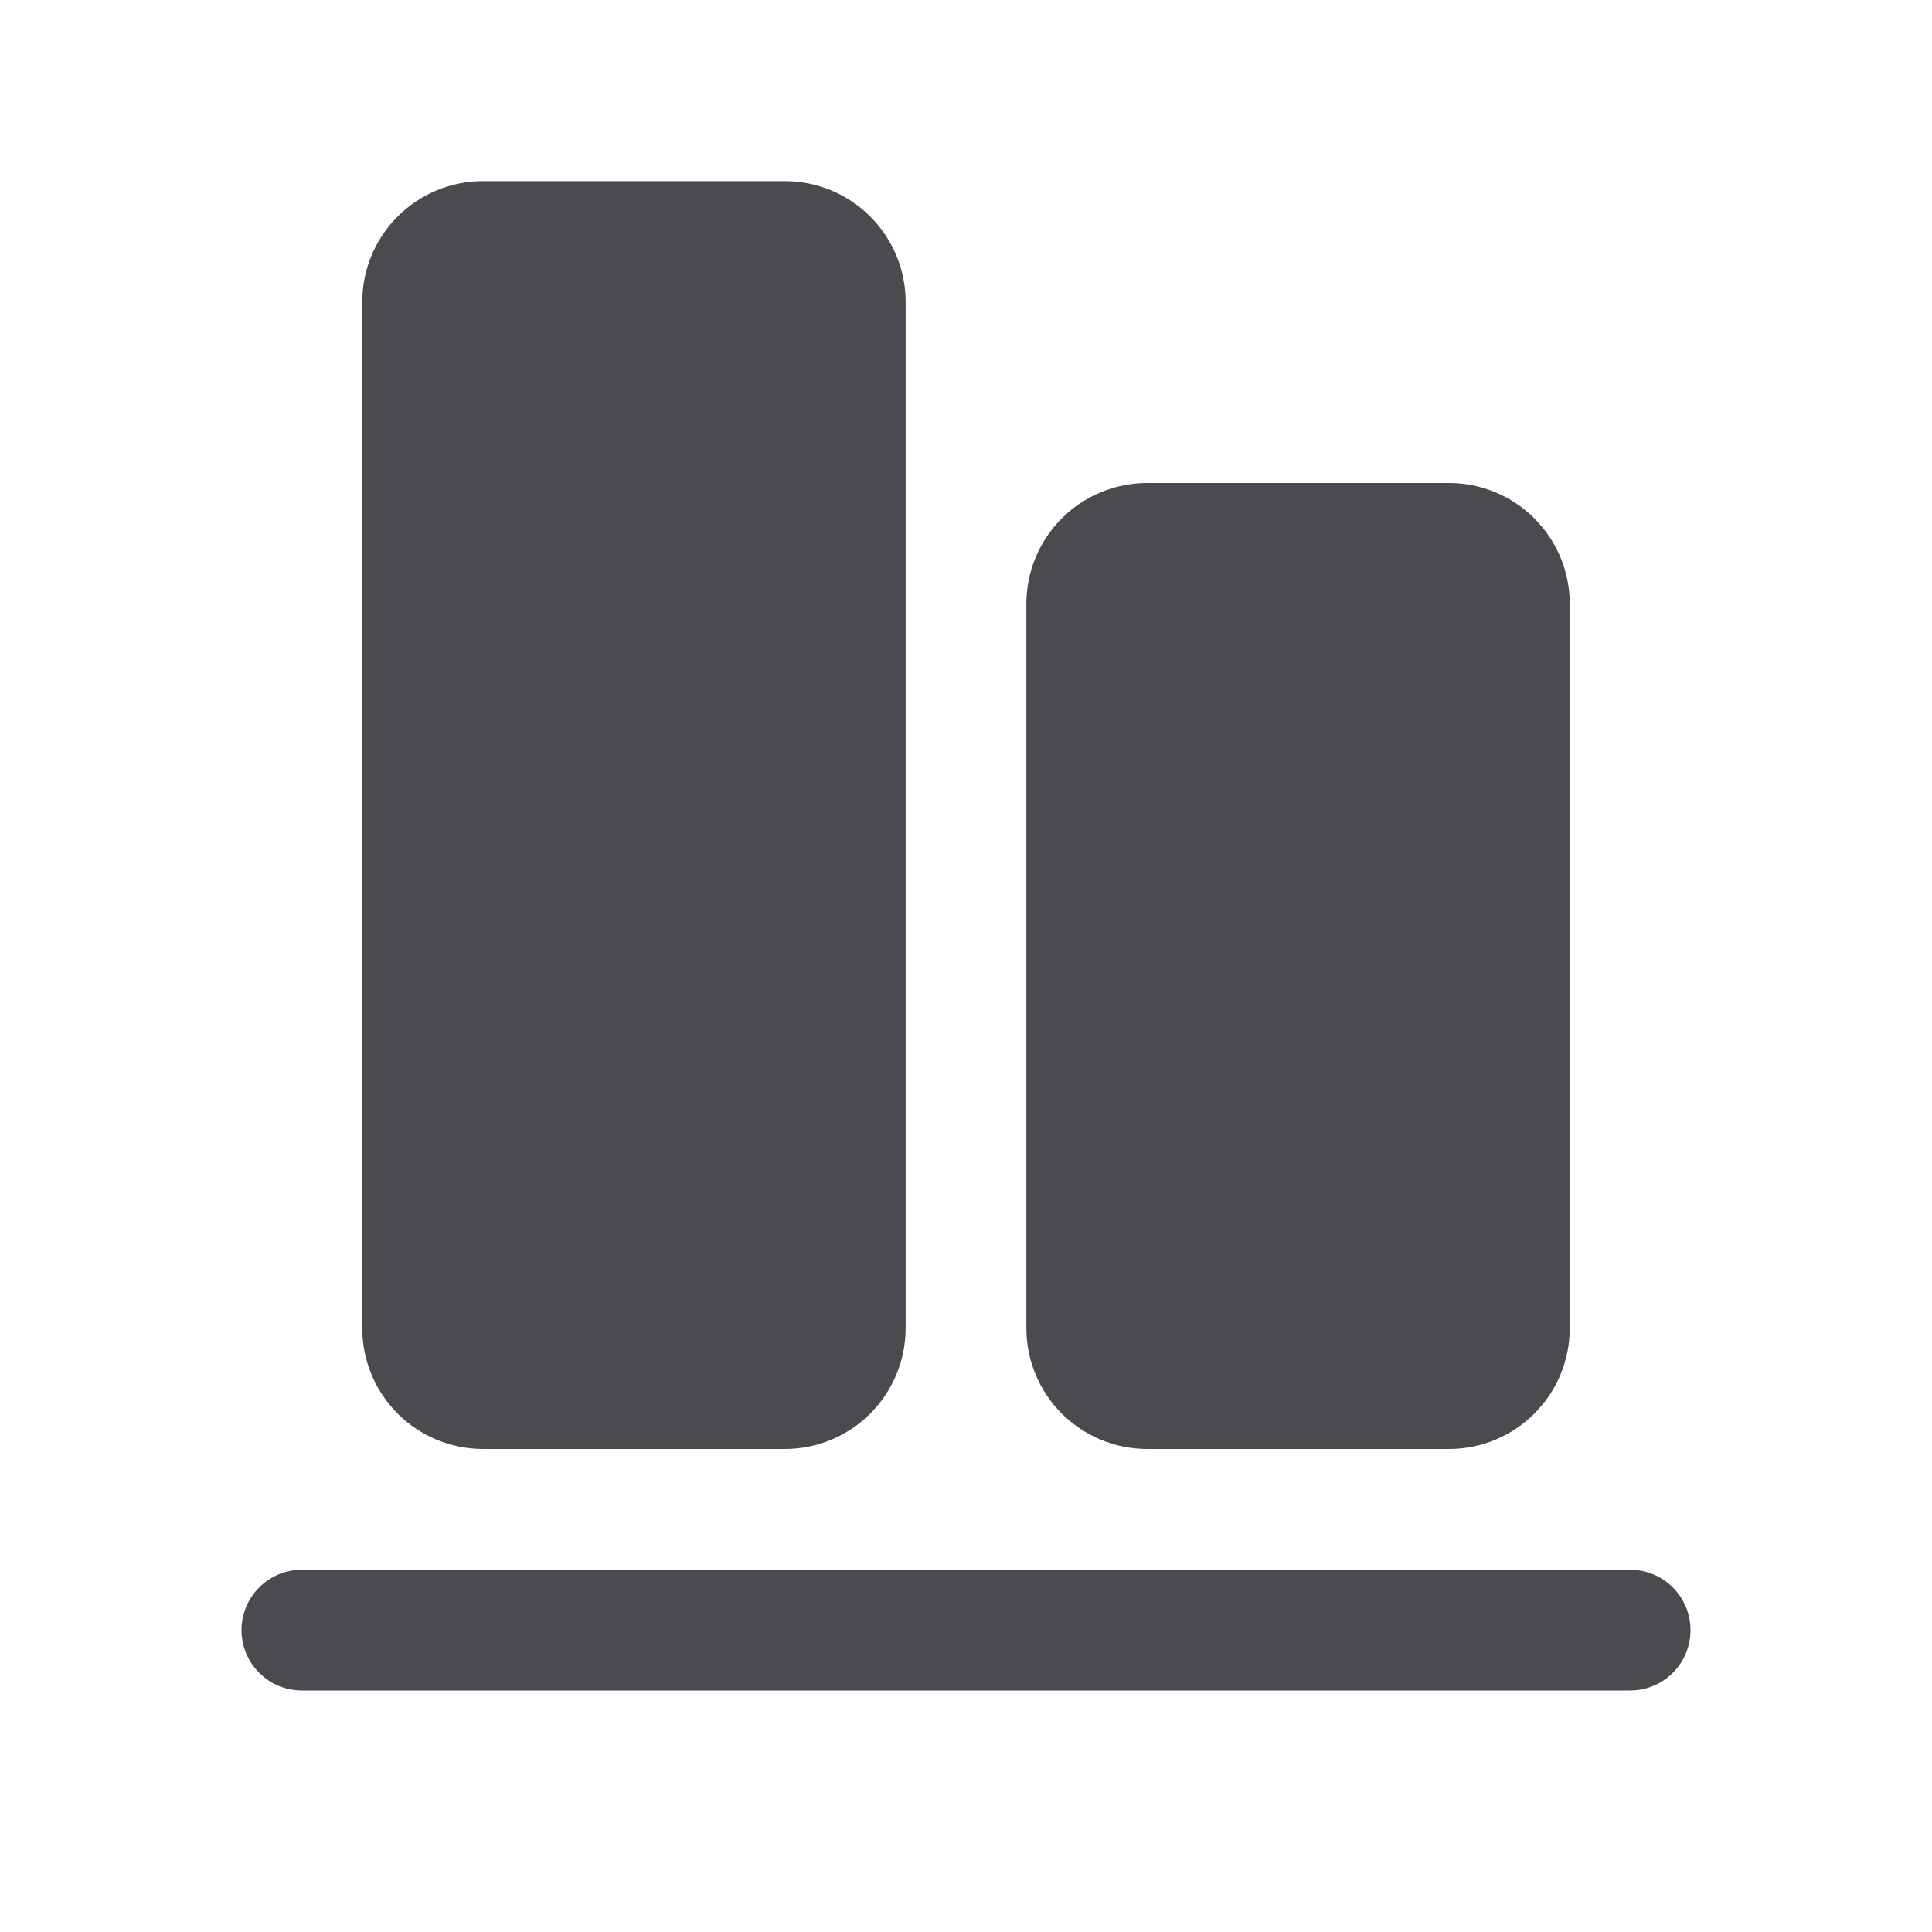 <svg width="32" height="32" viewBox="0 0 32 32" fill="none" xmlns="http://www.w3.org/2000/svg">
<path d="M28 27C28 27.265 27.895 27.52 27.707 27.707C27.52 27.895 27.265 28 27 28H5C4.735 28 4.48 27.895 4.293 27.707C4.105 27.52 4 27.265 4 27C4 26.735 4.105 26.48 4.293 26.293C4.48 26.105 4.735 26 5 26H27C27.265 26 27.52 26.105 27.707 26.293C27.895 26.48 28 26.735 28 27ZM19 24H24C24.53 24 25.039 23.789 25.414 23.414C25.789 23.039 26 22.53 26 22V10C26 9.47 25.789 8.961 25.414 8.586C25.039 8.211 24.53 8 24 8H19C18.47 8 17.961 8.211 17.586 8.586C17.211 8.961 17 9.47 17 10V22C17 22.53 17.211 23.039 17.586 23.414C17.961 23.789 18.47 24 19 24ZM8 24H13C13.53 24 14.039 23.789 14.414 23.414C14.789 23.039 15 22.53 15 22V5C15 4.47 14.789 3.961 14.414 3.586C14.039 3.211 13.53 3 13 3H8C7.47 3 6.961 3.211 6.586 3.586C6.211 3.961 6 4.47 6 5V22C6 22.53 6.211 23.039 6.586 23.414C6.961 23.789 7.47 24 8 24Z" fill="#4A4A4F"/>
</svg>
